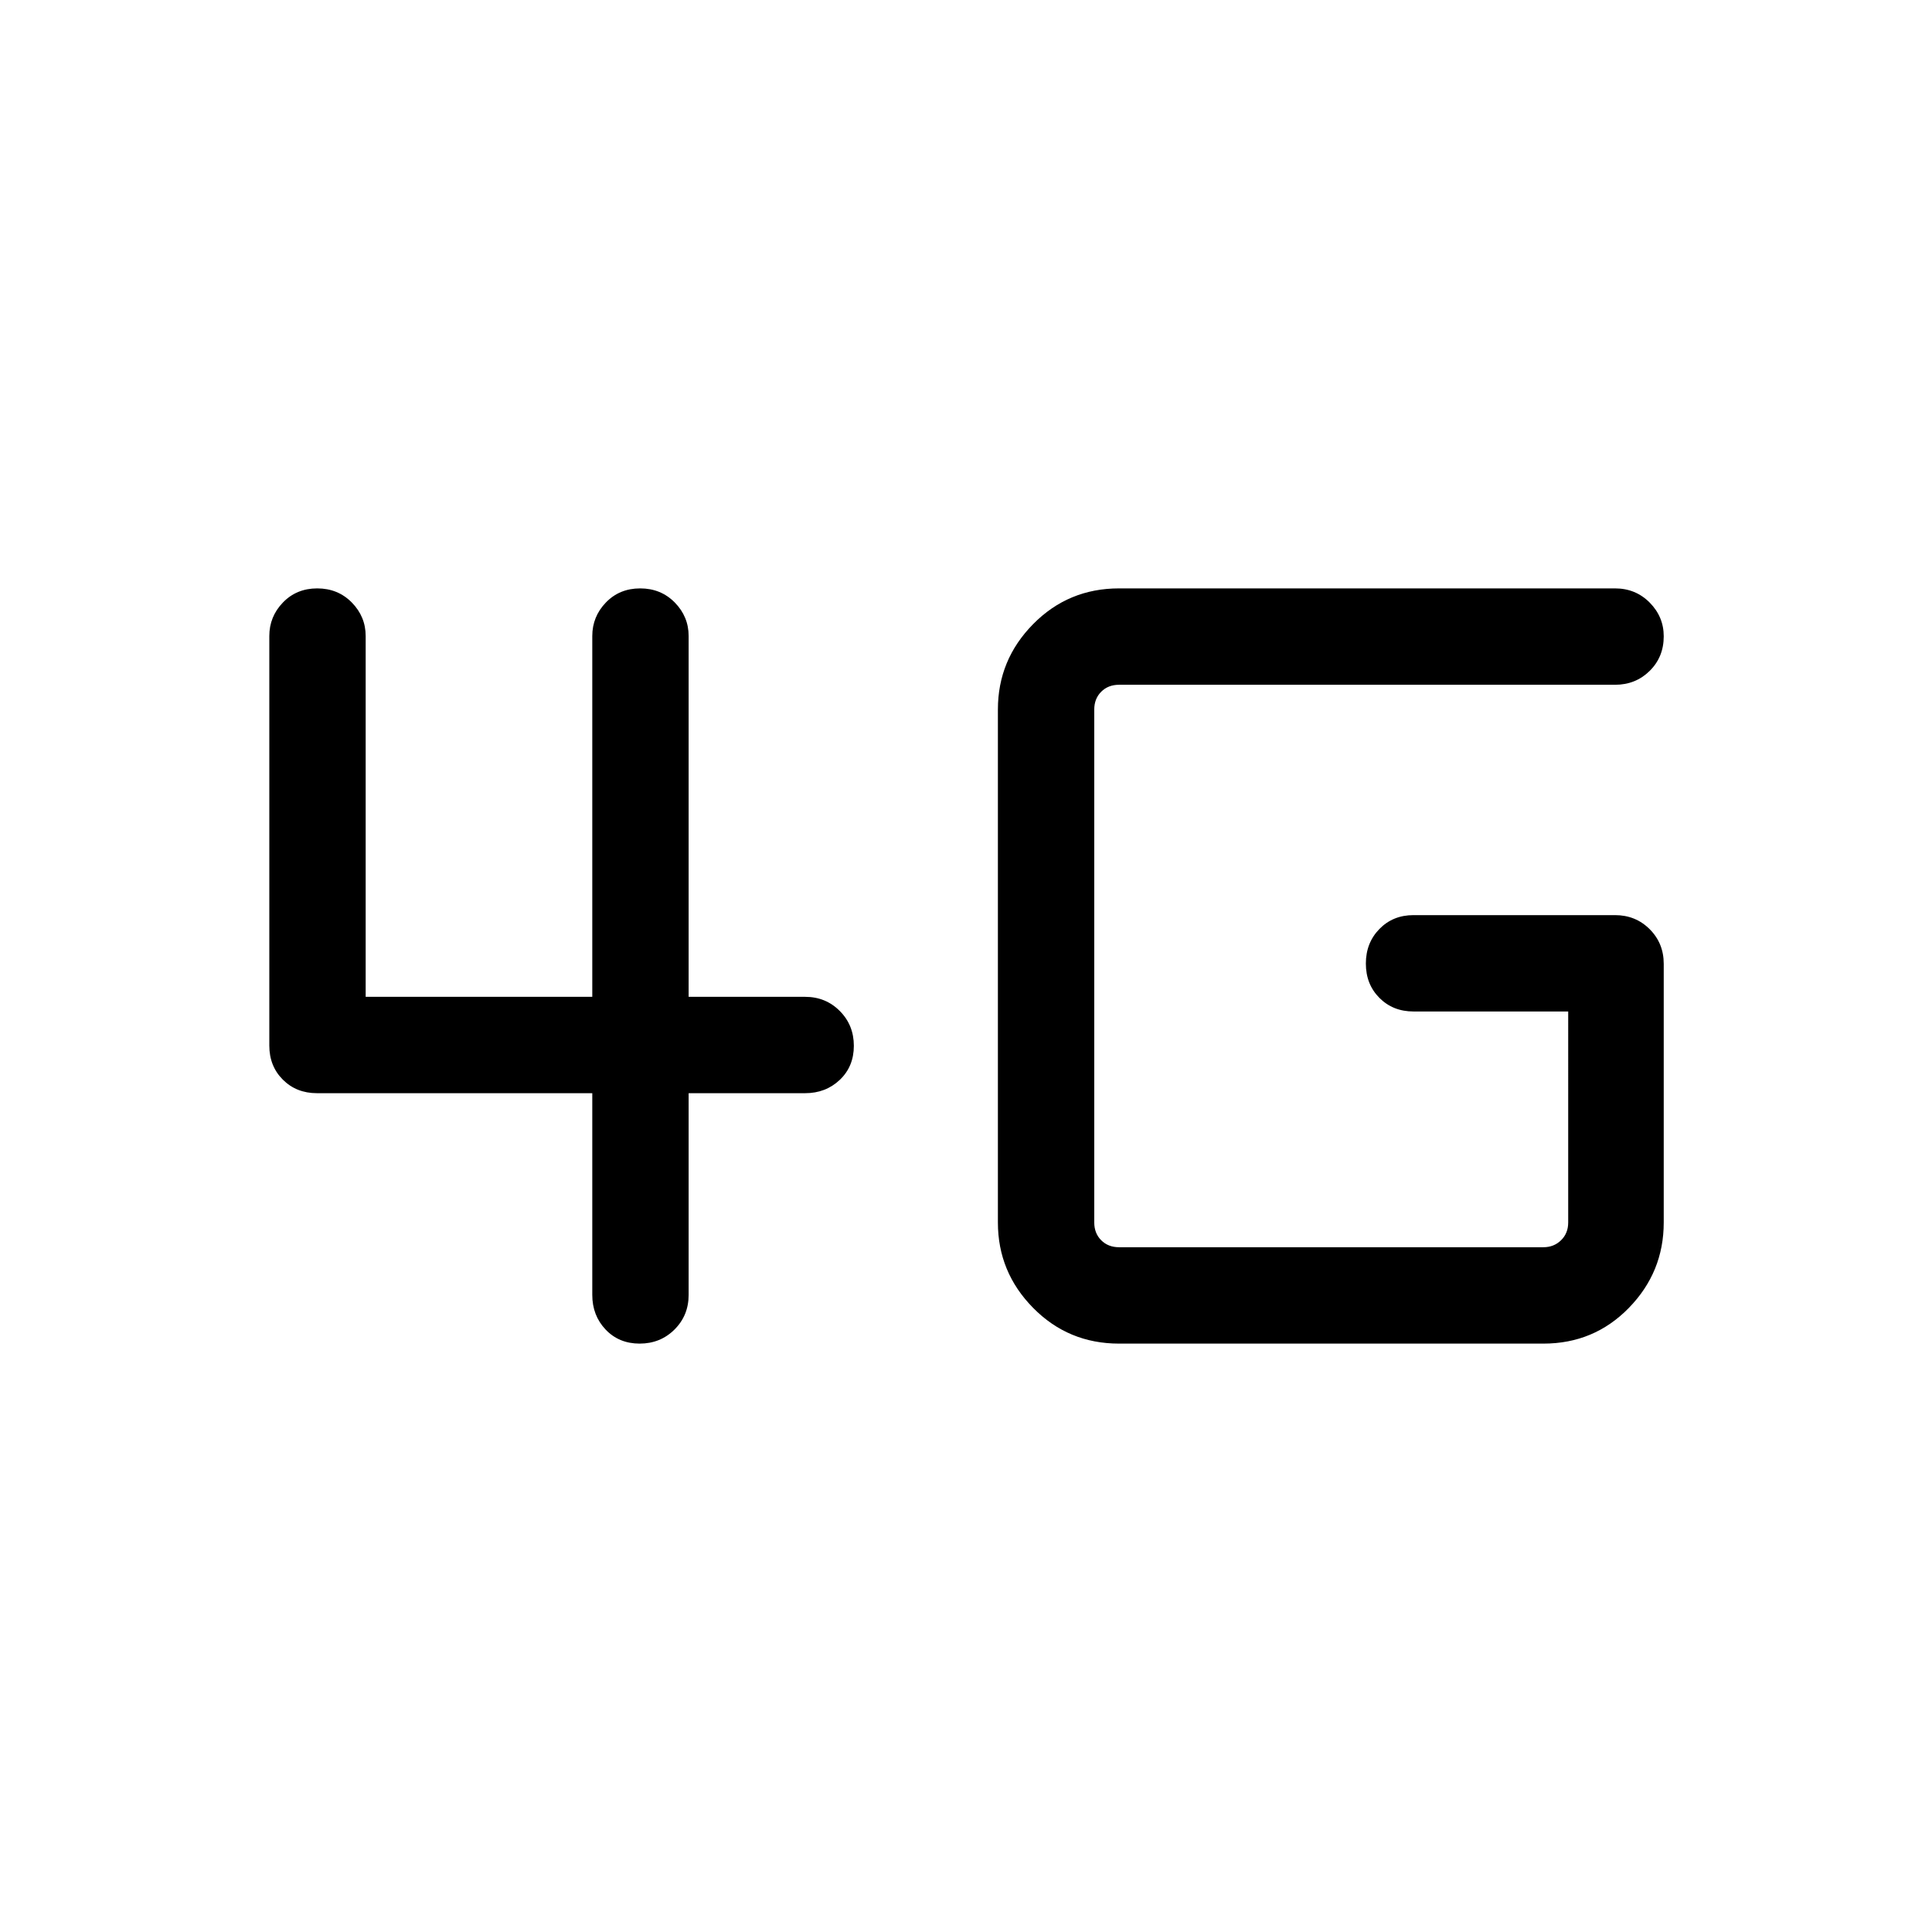 <svg xmlns="http://www.w3.org/2000/svg" height="40" viewBox="0 -960 960 960" width="40"><path d="M317.84-292.37q-10.29 0-16.92-6.99-6.62-6.99-6.62-17.22V-416.8H157.5q-10.23 0-16.95-6.72-6.73-6.72-6.73-16.95v-203.48q0-9.65 6.76-16.67 6.77-7.01 17.05-7.01 10.29 0 17.18 7.01 6.89 7.02 6.89 16.67v179.27h112.6v-179.27q0-9.65 6.76-16.67 6.76-7.01 17.05-7.01 10.29 0 17.18 7.01 6.89 7.02 6.89 16.67v179.27h57.88q10.23 0 17.22 7.03 6.99 7.02 6.99 17.31t-6.99 16.92q-6.99 6.62-17.22 6.62h-57.88v100.22q0 10.23-7.03 17.22-7.02 6.99-17.31 6.99Zm238.2 0q-25.19 0-42.69-17.76-17.5-17.75-17.5-42.43v-254.88q0-24.68 17.5-42.43 17.5-17.76 42.69-17.76H802.5q10.23 0 17.22 7.05 6.98 7.05 6.98 16.77 0 10.28-6.98 17.17-6.99 6.9-17.22 6.9H556.04q-5.39 0-8.85 3.46t-3.46 8.84v254.88q0 5.38 3.46 8.84t8.85 3.46h210.88q5.2 0 8.75-3.46 3.56-3.46 3.56-8.84V-457.4h-76.86q-10.23 0-16.95-6.76-6.73-6.76-6.73-17.05 0-10.29 6.73-17.18 6.72-6.89 16.95-6.89H802.5q10.23 0 17.22 6.99 6.98 6.98 6.98 17.21v128.52q0 24.68-17.31 42.43-17.31 17.76-42.47 17.76H556.04Z"/></svg>
